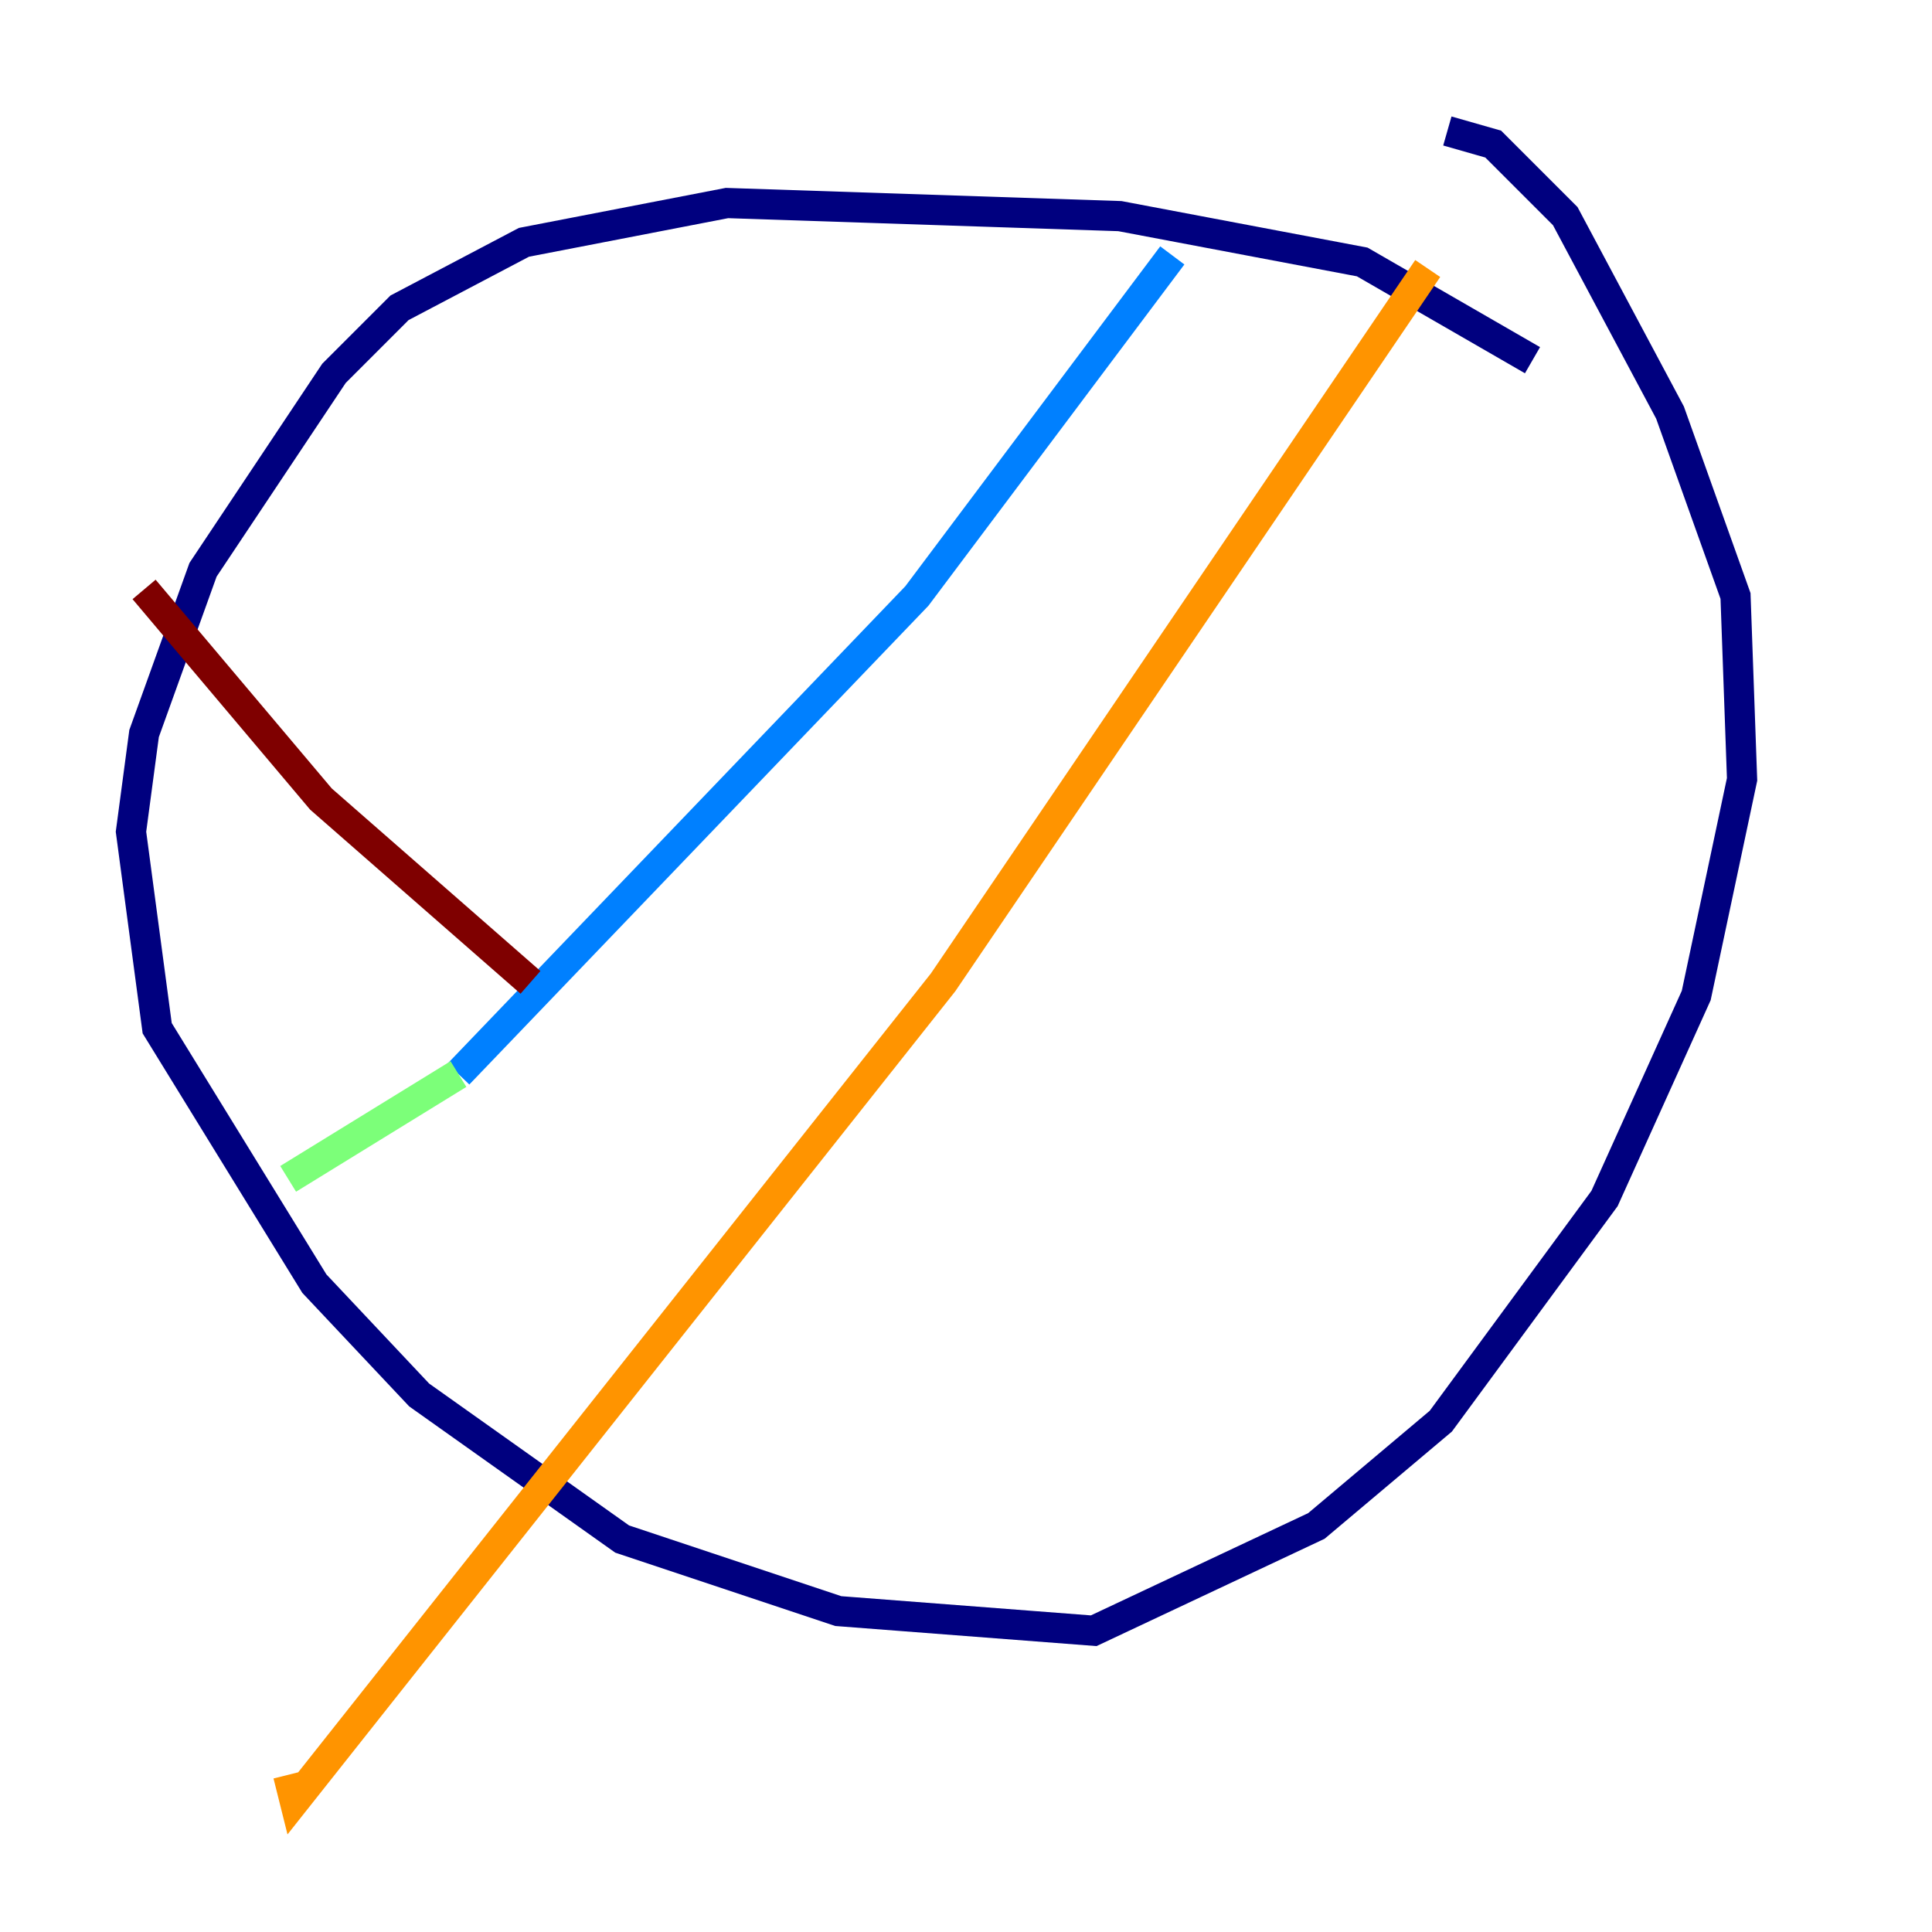 <?xml version="1.0" encoding="utf-8" ?>
<svg baseProfile="tiny" height="128" version="1.2" viewBox="0,0,128,128" width="128" xmlns="http://www.w3.org/2000/svg" xmlns:ev="http://www.w3.org/2001/xml-events" xmlns:xlink="http://www.w3.org/1999/xlink"><defs /><polyline fill="none" points="101.532,23.864 90.251,17.356 74.197,14.319 48.163,13.451 34.712,16.054 26.468,20.393 22.129,24.732 13.451,37.749 9.546,48.597 8.678,55.105 10.414,68.122 20.827,85.044 27.77,92.42 41.22,101.966 55.539,106.739 72.461,108.041 87.214,101.098 95.458,94.156 106.305,79.403 112.38,65.953 115.417,51.634 114.983,39.485 110.644,27.336 103.702,14.319 98.929,9.546 95.891,8.678" stroke="#00007f" stroke-width="2" /><polyline fill="none" points="77.668,16.922 60.746,39.485 30.373,71.159" stroke="#0080ff" stroke-width="2" /><polyline fill="none" points="30.373,71.159 19.091,78.102" stroke="#7cff79" stroke-width="2" /><polyline fill="none" points="94.59,17.79 62.481,65.085 19.525,119.322 19.091,117.586" stroke="#ff9400" stroke-width="2" /><polyline fill="none" points="9.546,39.051 21.261,52.936 35.146,65.085" stroke="#7f0000" stroke-width="2" /></svg>